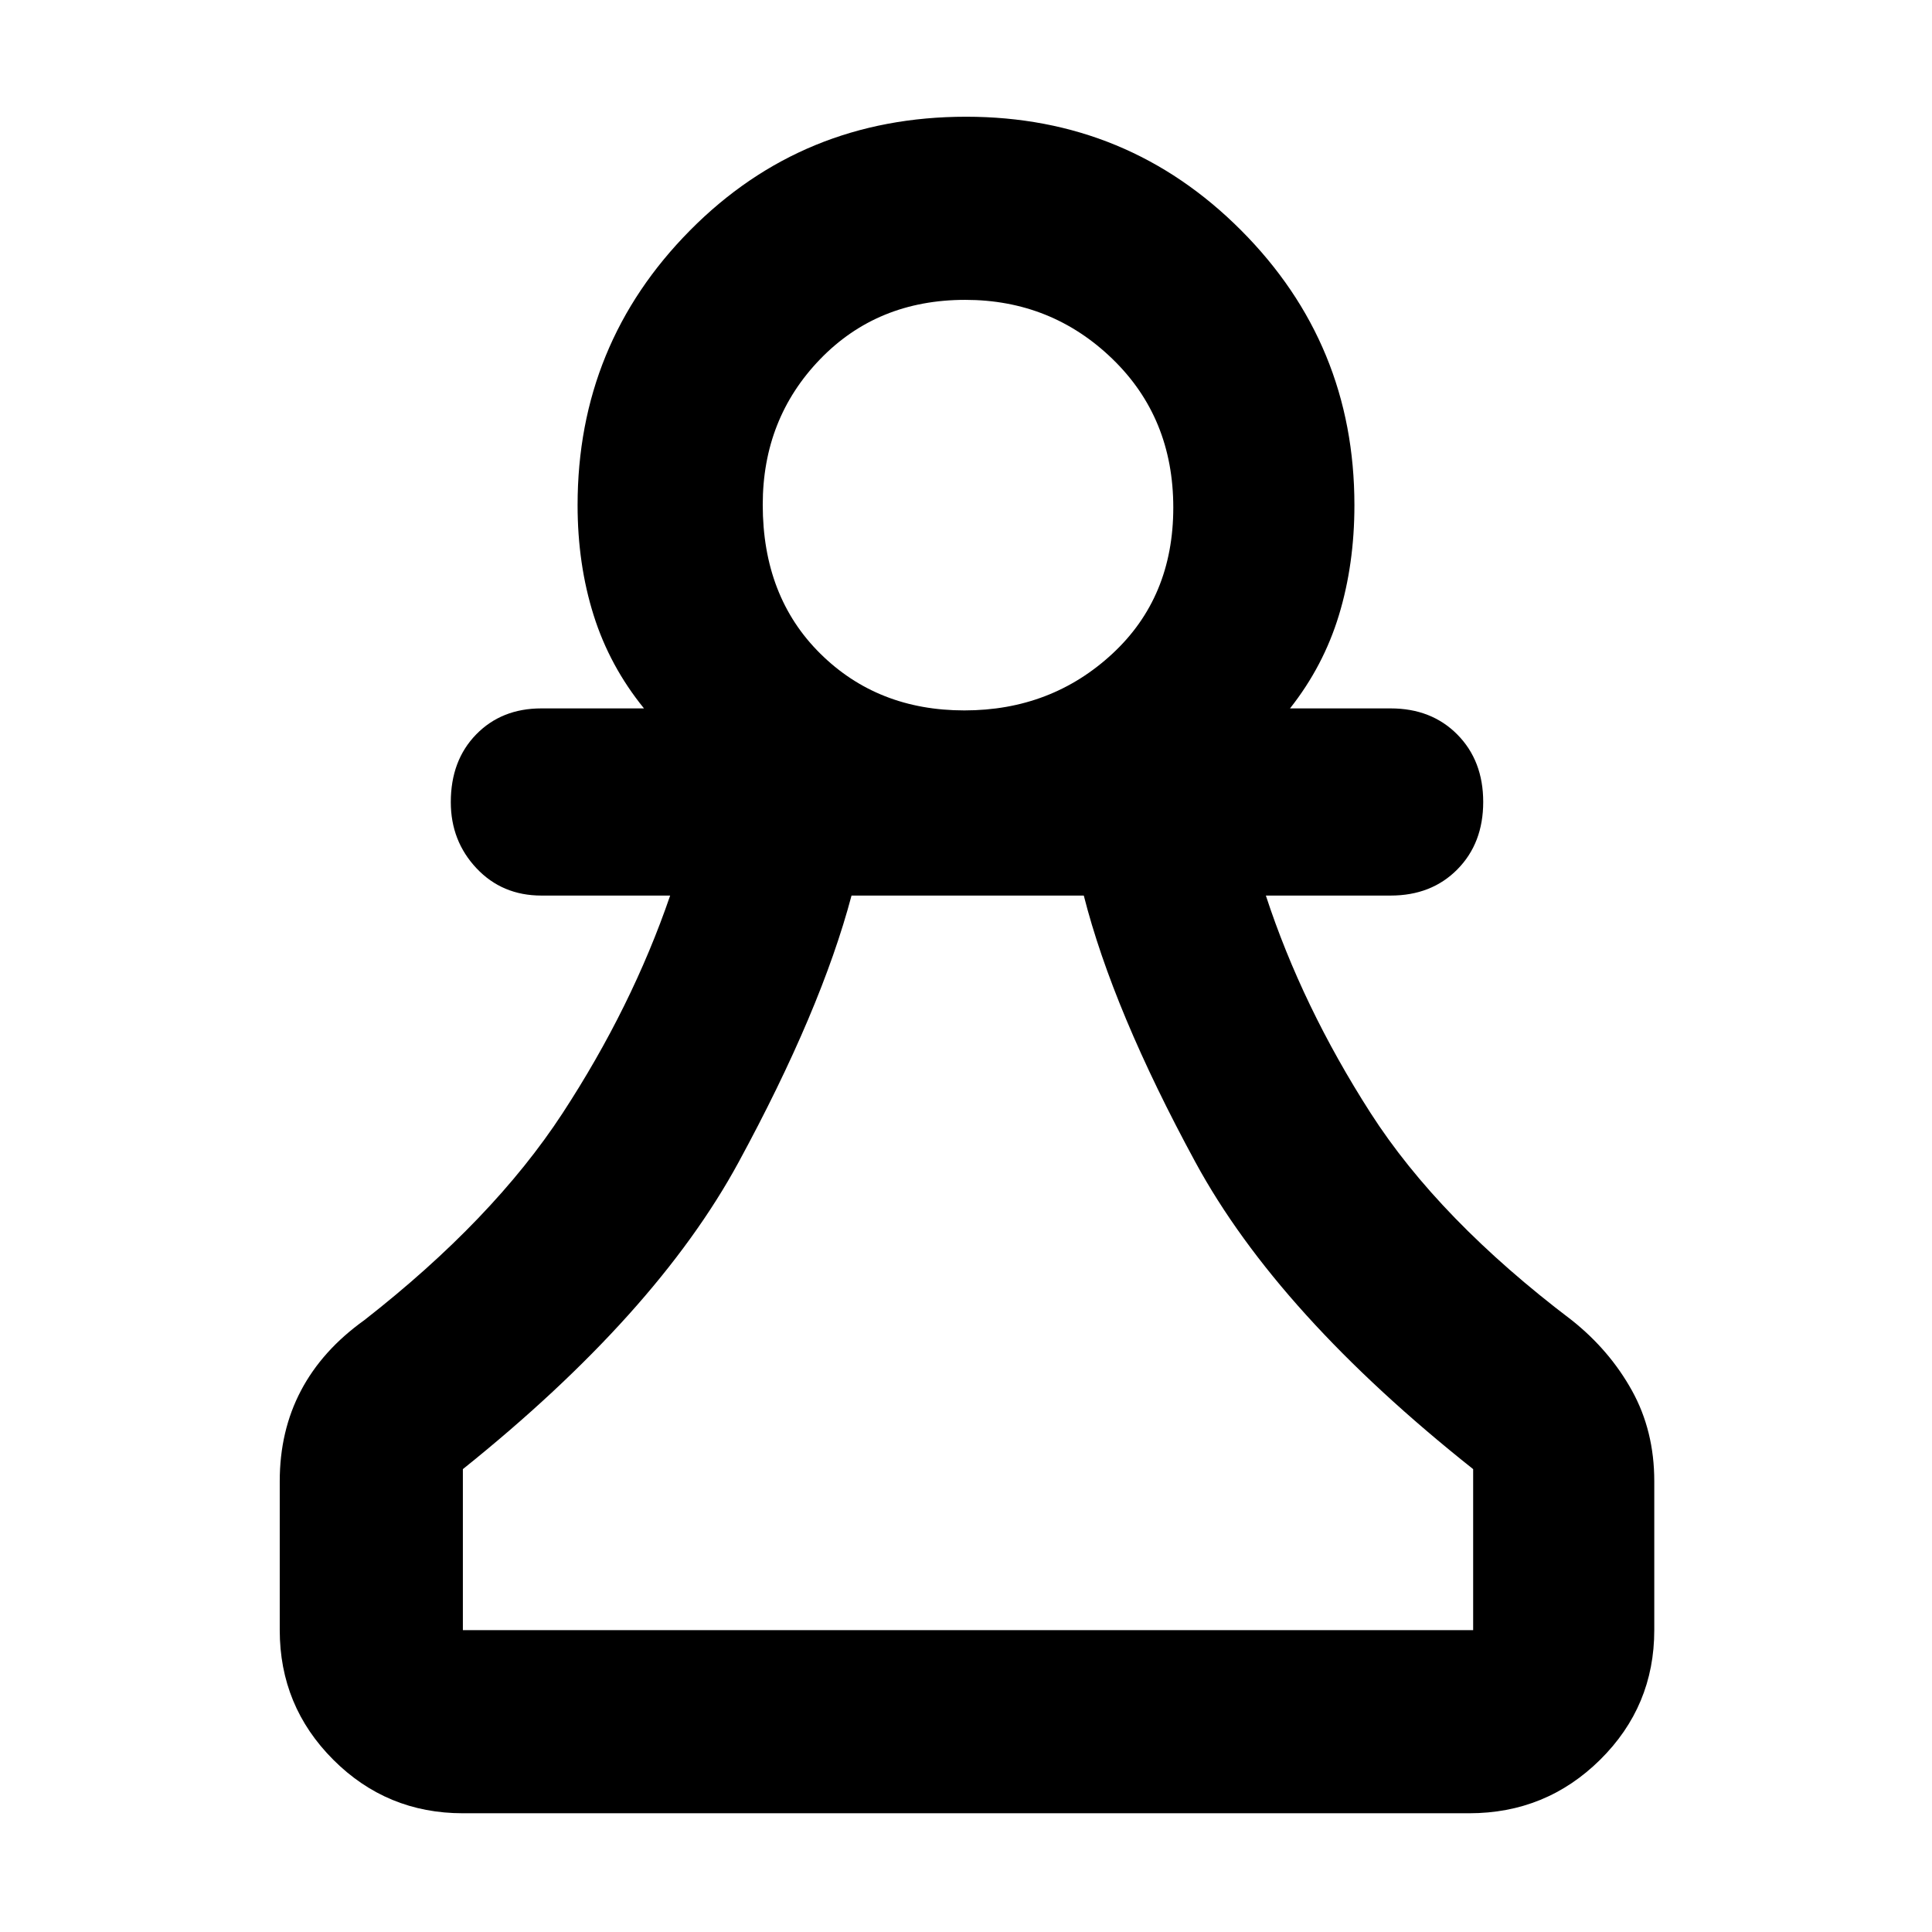<svg xmlns="http://www.w3.org/2000/svg" height="48" viewBox="0 -960 960 960" width="48"><path d="M230-59q-37.8 0-64.4-26.6Q139-112.2 139-150v-74q0-25 10.55-45.02Q160.09-289.04 181-304q64-50 98.5-102.79Q314-459.58 333-515h-64q-19.45 0-32.23-13.56Q224-542.12 224-561.43q0-20.71 12.61-33.64Q249.23-608 269-608h51q-17.07-21-25.03-46.32Q287-679.64 287-709q0-80.08 55.89-136.54Q398.78-902 480.06-902q80.36 0 136.65 56.46Q673-789.08 673-709q0 29.36-7.7 54.68T641-608h50q20.3 0 33.15 12.99Q737-582.02 737-561.51 737-541 724.15-528 711.3-515 691-515h-62q18 55 52 108t100 103q18.82 14.96 29.91 34.98Q822-249 822-224v74q0 37.8-26.89 64.4Q768.21-59 730-59H230Zm0-91h502v-80q-97-77-138-152.5T538.53-515H423.12Q408-458 367-382.5T230-230v80Zm249.18-457q43.1 0 73.46-28.07Q583-663.14 583-707.79t-30.31-73.93Q522.37-811 479.62-811q-43.65 0-72.14 29.52Q379-751.96 379-709.21q0 45.65 28.54 73.93Q436.07-607 479.18-607Zm.82-102Zm1 559Z"/></svg>
